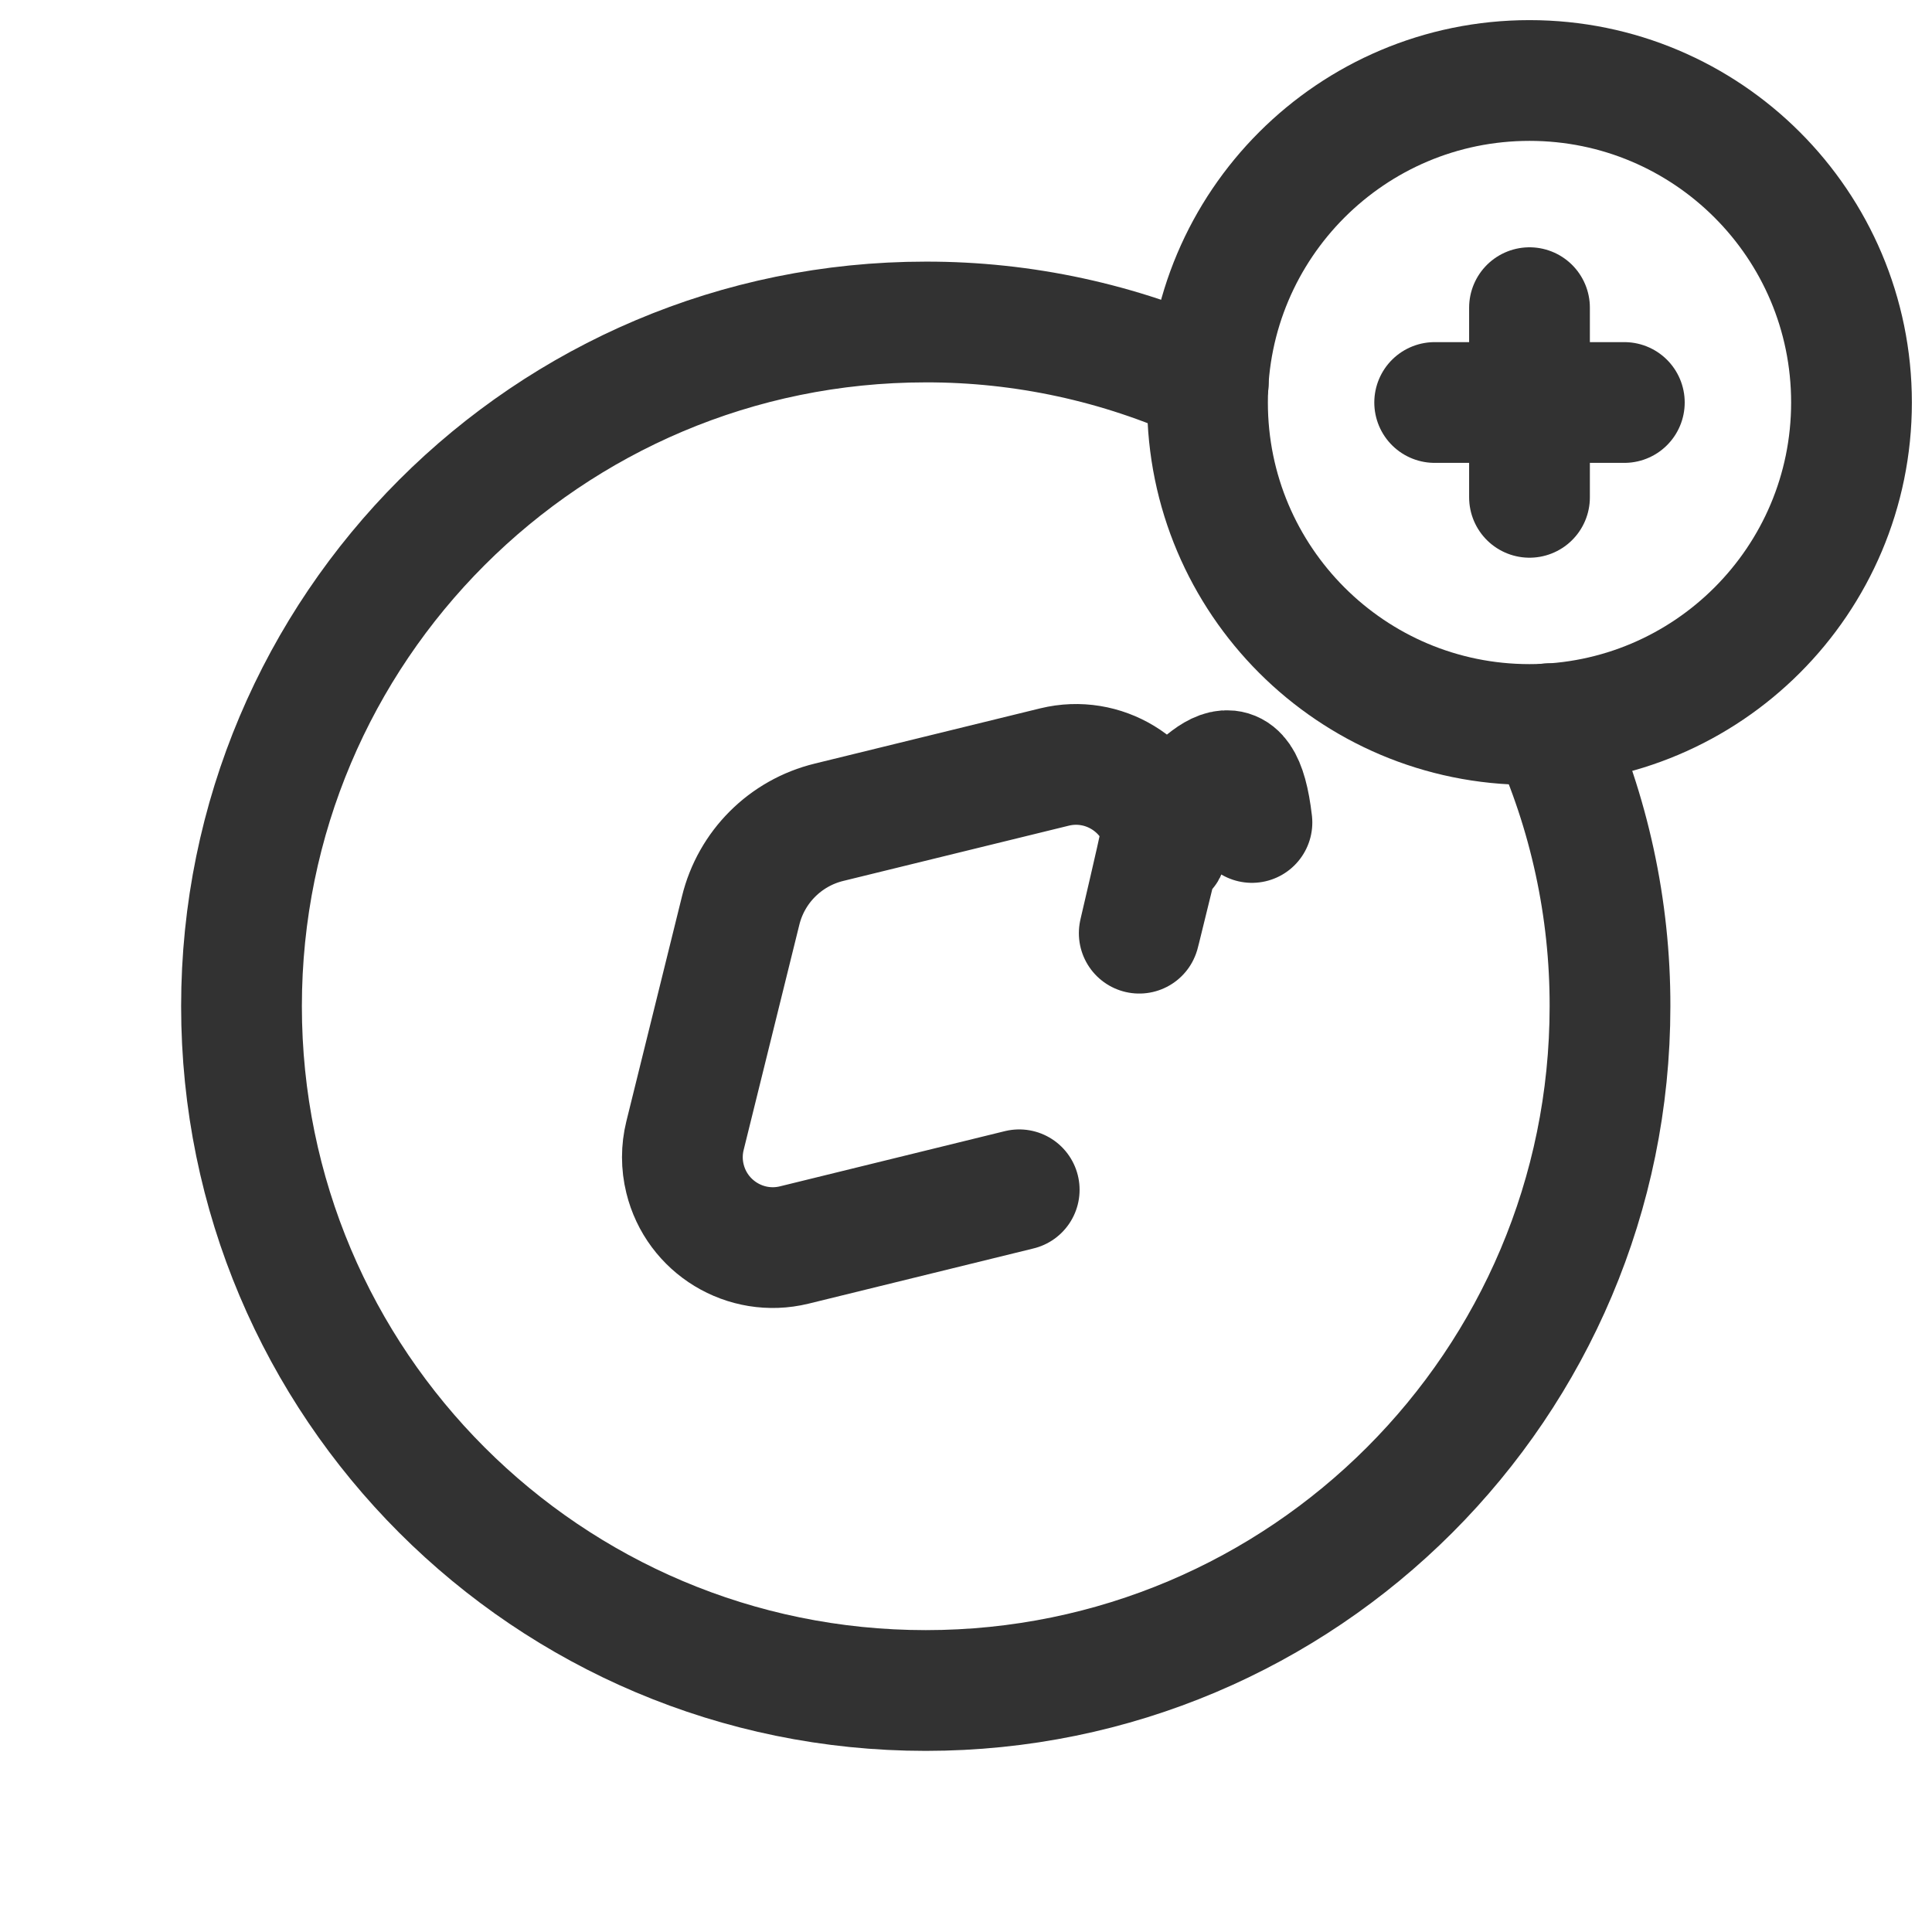 <?xml version="1.0" encoding="UTF-8"?><svg version="1.1" viewBox="0 0 24 24" xmlns="http://www.w3.org/2000/svg" xmlns:xlink="http://www.w3.org/1999/xlink"><g fill="none"><path d="M0 0h24v24h-24Z"></path><path stroke="#323232" stroke-linecap="round" stroke-linejoin="round" stroke-width="1.5" d="M19 9l-1.74846e-07-3.55271e-15c-2.209-9.65645e-08-4-1.791-4-4 9.65645e-08-2.209 1.791-4 4-4 2.209 9.65645e-08 4 1.791 4 4v8.88178e-16c0 2.209-1.791 4-4 4 0 0 0 0 0 0"></path><path stroke="#323232" stroke-linecap="round" stroke-linejoin="round" stroke-width="1.5" d="M19.24 8.99l9.702e-08 2.12455e-07c.503 1.102.762 2.299.76 3.51l4.26326e-14 8.58729e-07c0 4.694-3.806 8.5-8.5 8.5 -4.694 0-8.5-3.806-8.5-8.5 0-4.694 3.806-8.5 8.5-8.5 2.74527e-07 0 5.82559e-07 1.42109e-14 8.57086e-07 4.26326e-14l1.41094e-07-2.70033e-10c1.211-.002 2.408.257 3.51.76"></path><path stroke="#323232" stroke-linecap="round" stroke-linejoin="round" stroke-width="1.5" d="M12.661 14.78l-2.795.686 1.07089e-07-2.6103e-08c-.603.147-1.21-.223-1.357-.825 -.043-.175-.043-.357-3.57745e-08-.532l.691-2.795 2.4277e-08-1.00332e-07c.132-.544.556-.968 1.1-1.1l2.8-.686 -7.24085e-08 1.76495e-08c.603-.147 1.21.223 1.357.825 .043.175.043.357 1.88676e-08.532l-.686 2.8 -3.17226e-08 1.26524e-07c-.136.544-.564.966-1.11 1.095Z"></path><path stroke="#323232" stroke-linecap="round" stroke-linejoin="round" stroke-width="1.5" d="M19 3.822v2.356"></path><path stroke="#323232" stroke-linecap="round" stroke-linejoin="round" stroke-width="1.5" d="M17.822 5h2.356"></path></g></svg>